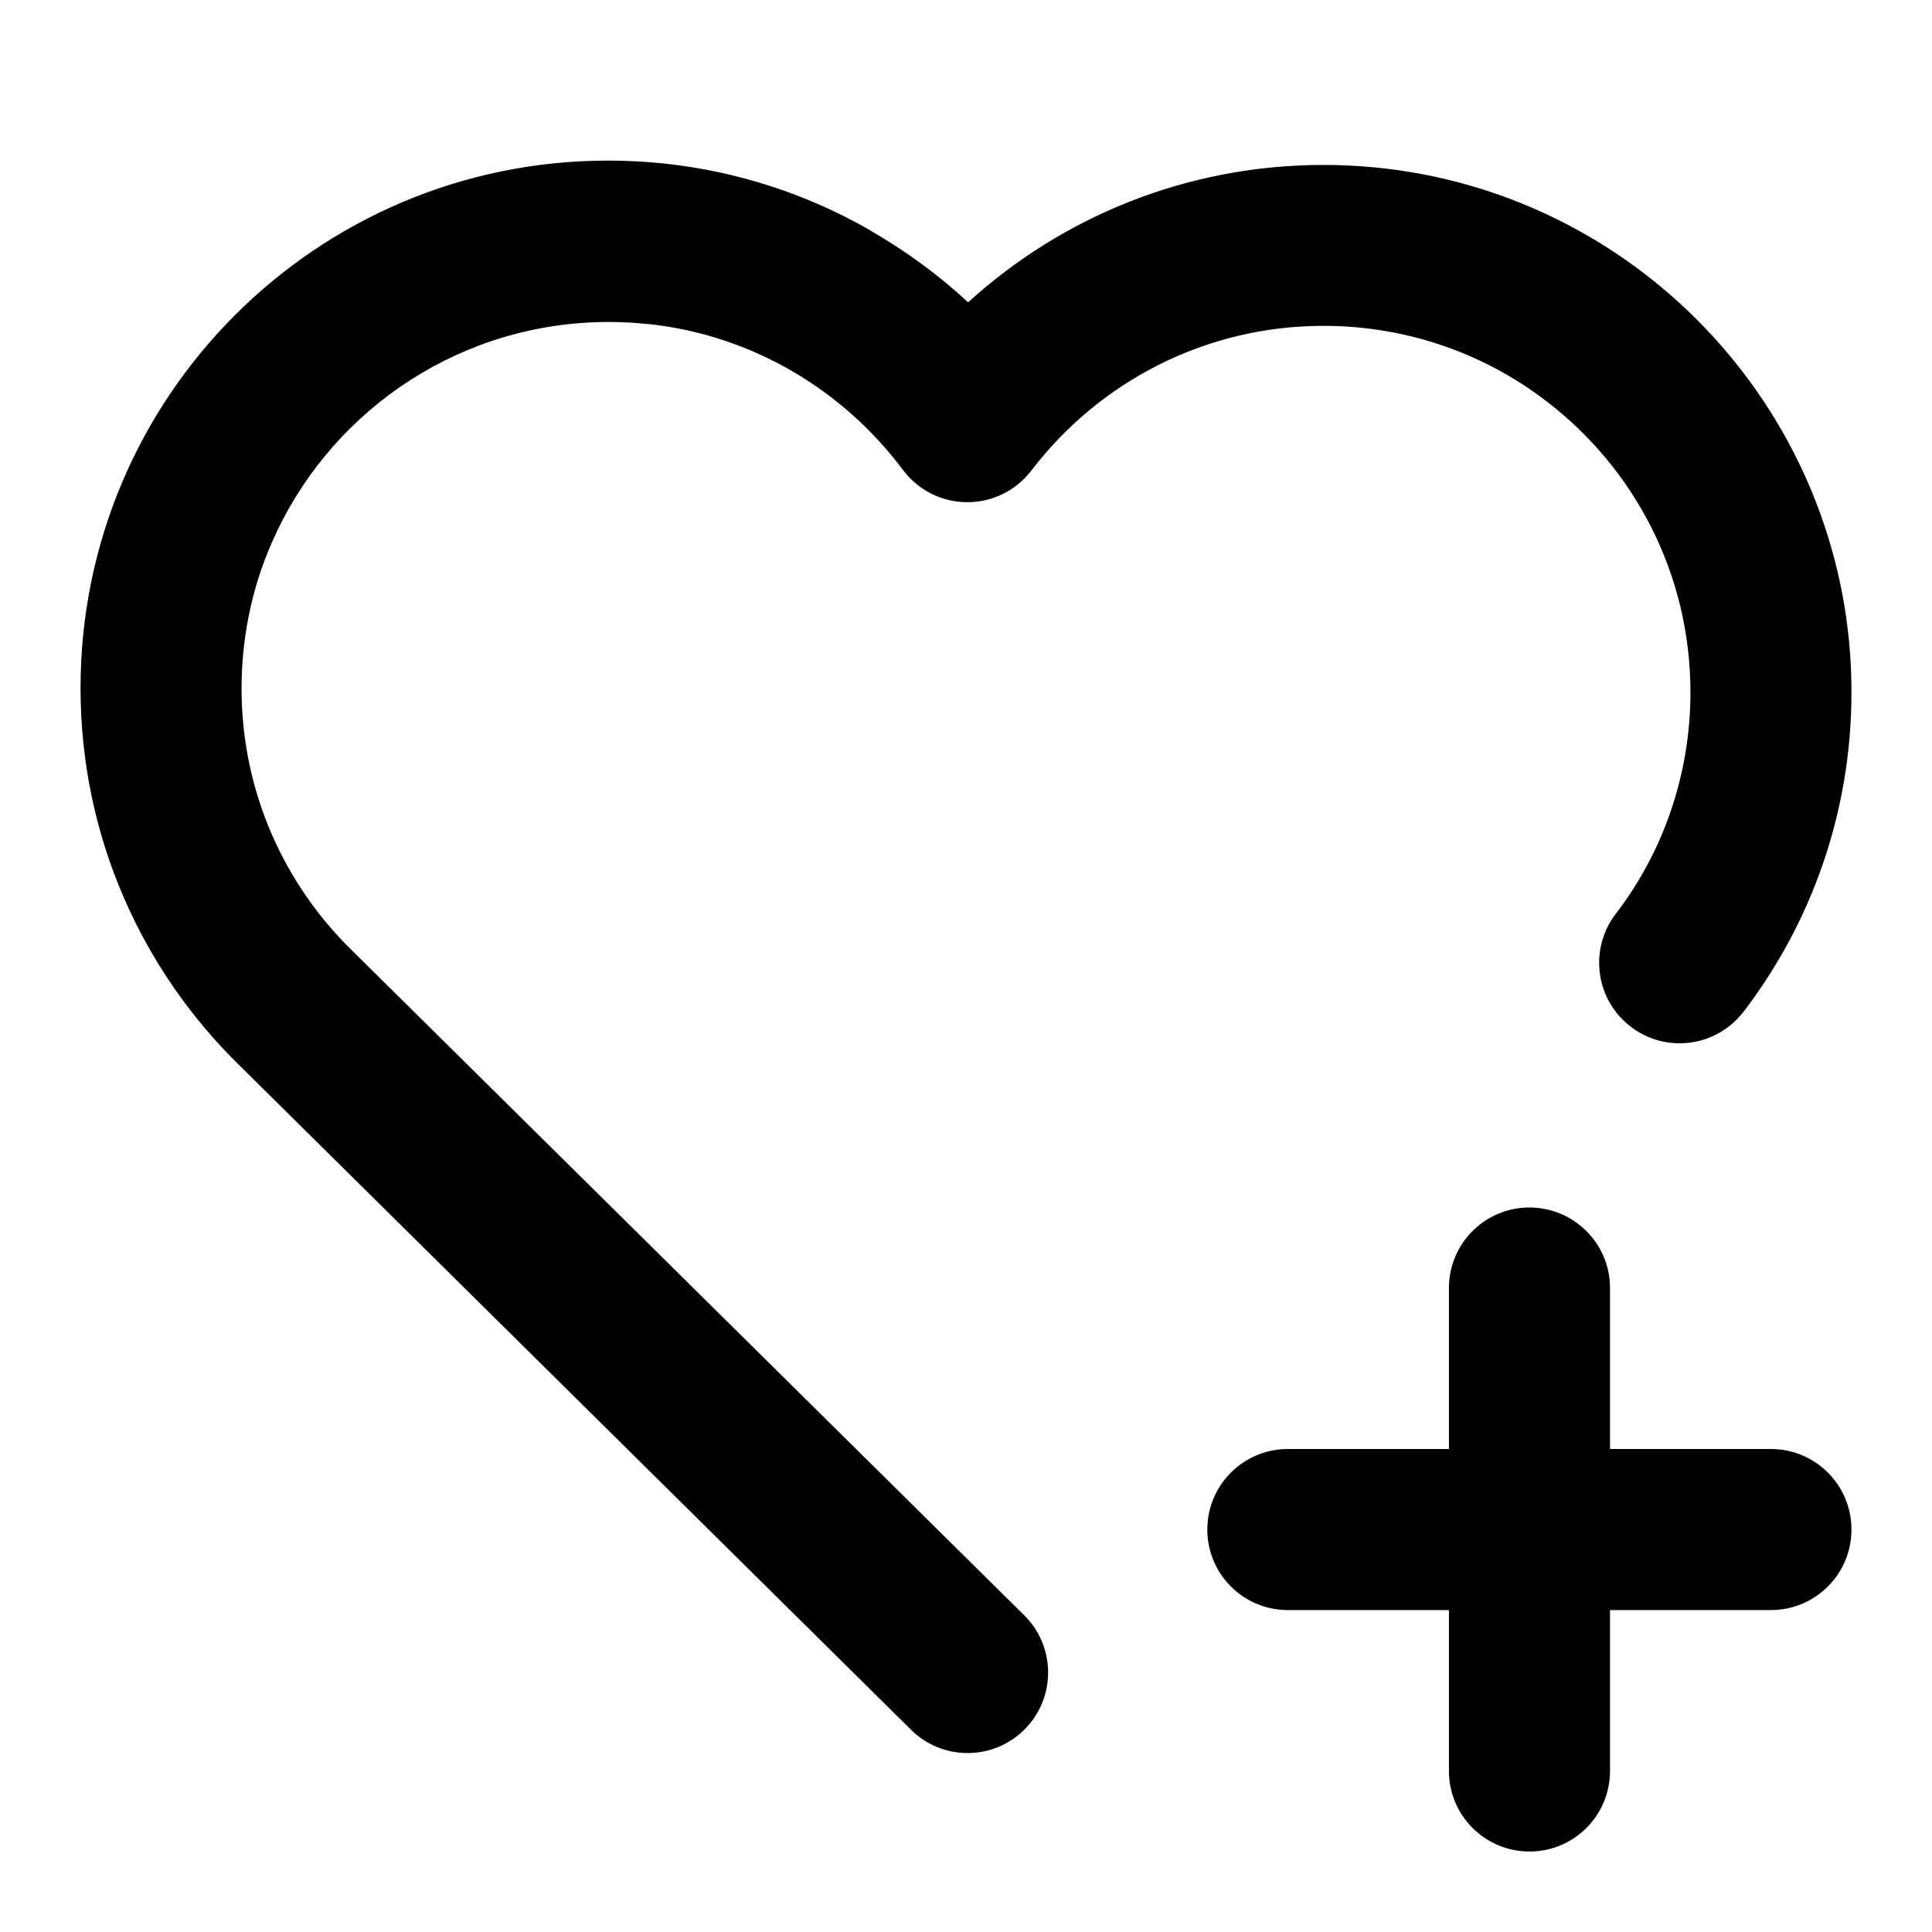<!-- Generated by IcoMoon.io -->
<svg version="1.1" xmlns="http://www.w3.org/2000/svg" width="32" height="32" viewBox="0 0 32 32">
<path d="M10.72 5.367c-0.191-0.021-0.413-0.034-0.638-0.034-2.418 0-4.506 1.41-5.488 3.453l-0.016 0.037c-0.364 0.756-0.577 1.643-0.577 2.58 0 1.705 0.704 3.245 1.837 4.347l0.001 0.001 0.009 0.009 11.116 10.994c0.245 0.242 0.396 0.578 0.396 0.949 0 0.736-0.597 1.333-1.333 1.333-0.365 0-0.696-0.147-0.937-0.385l0 0-11.113-10.994c-1.631-1.589-2.643-3.806-2.643-6.261 0-4.825 3.911-8.736 8.736-8.736 1.598 0 3.097 0.429 4.385 1.179l-0.042-0.022c0.615 0.354 1.147 0.749 1.628 1.196l-0.006-0.005c1.548-1.411 3.615-2.276 5.885-2.276 4.411 0 8.059 3.264 8.661 7.509l0.005 0.046c0.051 0.354 0.080 0.763 0.080 1.179 0 1.998-0.671 3.839-1.801 5.31l0.015-0.021c-0.246 0.321-0.629 0.525-1.060 0.525-0.736 0-1.333-0.597-1.333-1.333 0-0.305 0.103-0.586 0.275-0.811l-0.002 0.003c0.773-1.007 1.239-2.286 1.239-3.673 0-1.965-0.934-3.711-2.383-4.819l-0.015-0.011c-1.009-0.773-2.29-1.239-3.679-1.239-1.966 0-3.715 0.933-4.827 2.381l-0.011 0.014c-0.246 0.321-0.629 0.526-1.061 0.526-0.437 0-0.824-0.21-1.067-0.534l-0.002-0.003c-0.994-1.326-2.494-2.227-4.208-2.414l-0.027-0.002zM25.332 20c0.736 0 1.335 0.597 1.335 1.332v2.668h2.665c0.737 0 1.334 0.597 1.334 1.334s-0.597 1.334-1.334 1.334h-2.665v2.665c0 0.737-0.597 1.334-1.334 1.334s-1.334-0.597-1.334-1.334v0-2.665h-2.668c-0.737 0-1.334-0.597-1.334-1.334s0.597-1.334 1.334-1.334h2.668v-2.668c0-0.736 0.597-1.332 1.332-1.332z"></path>
</svg>
